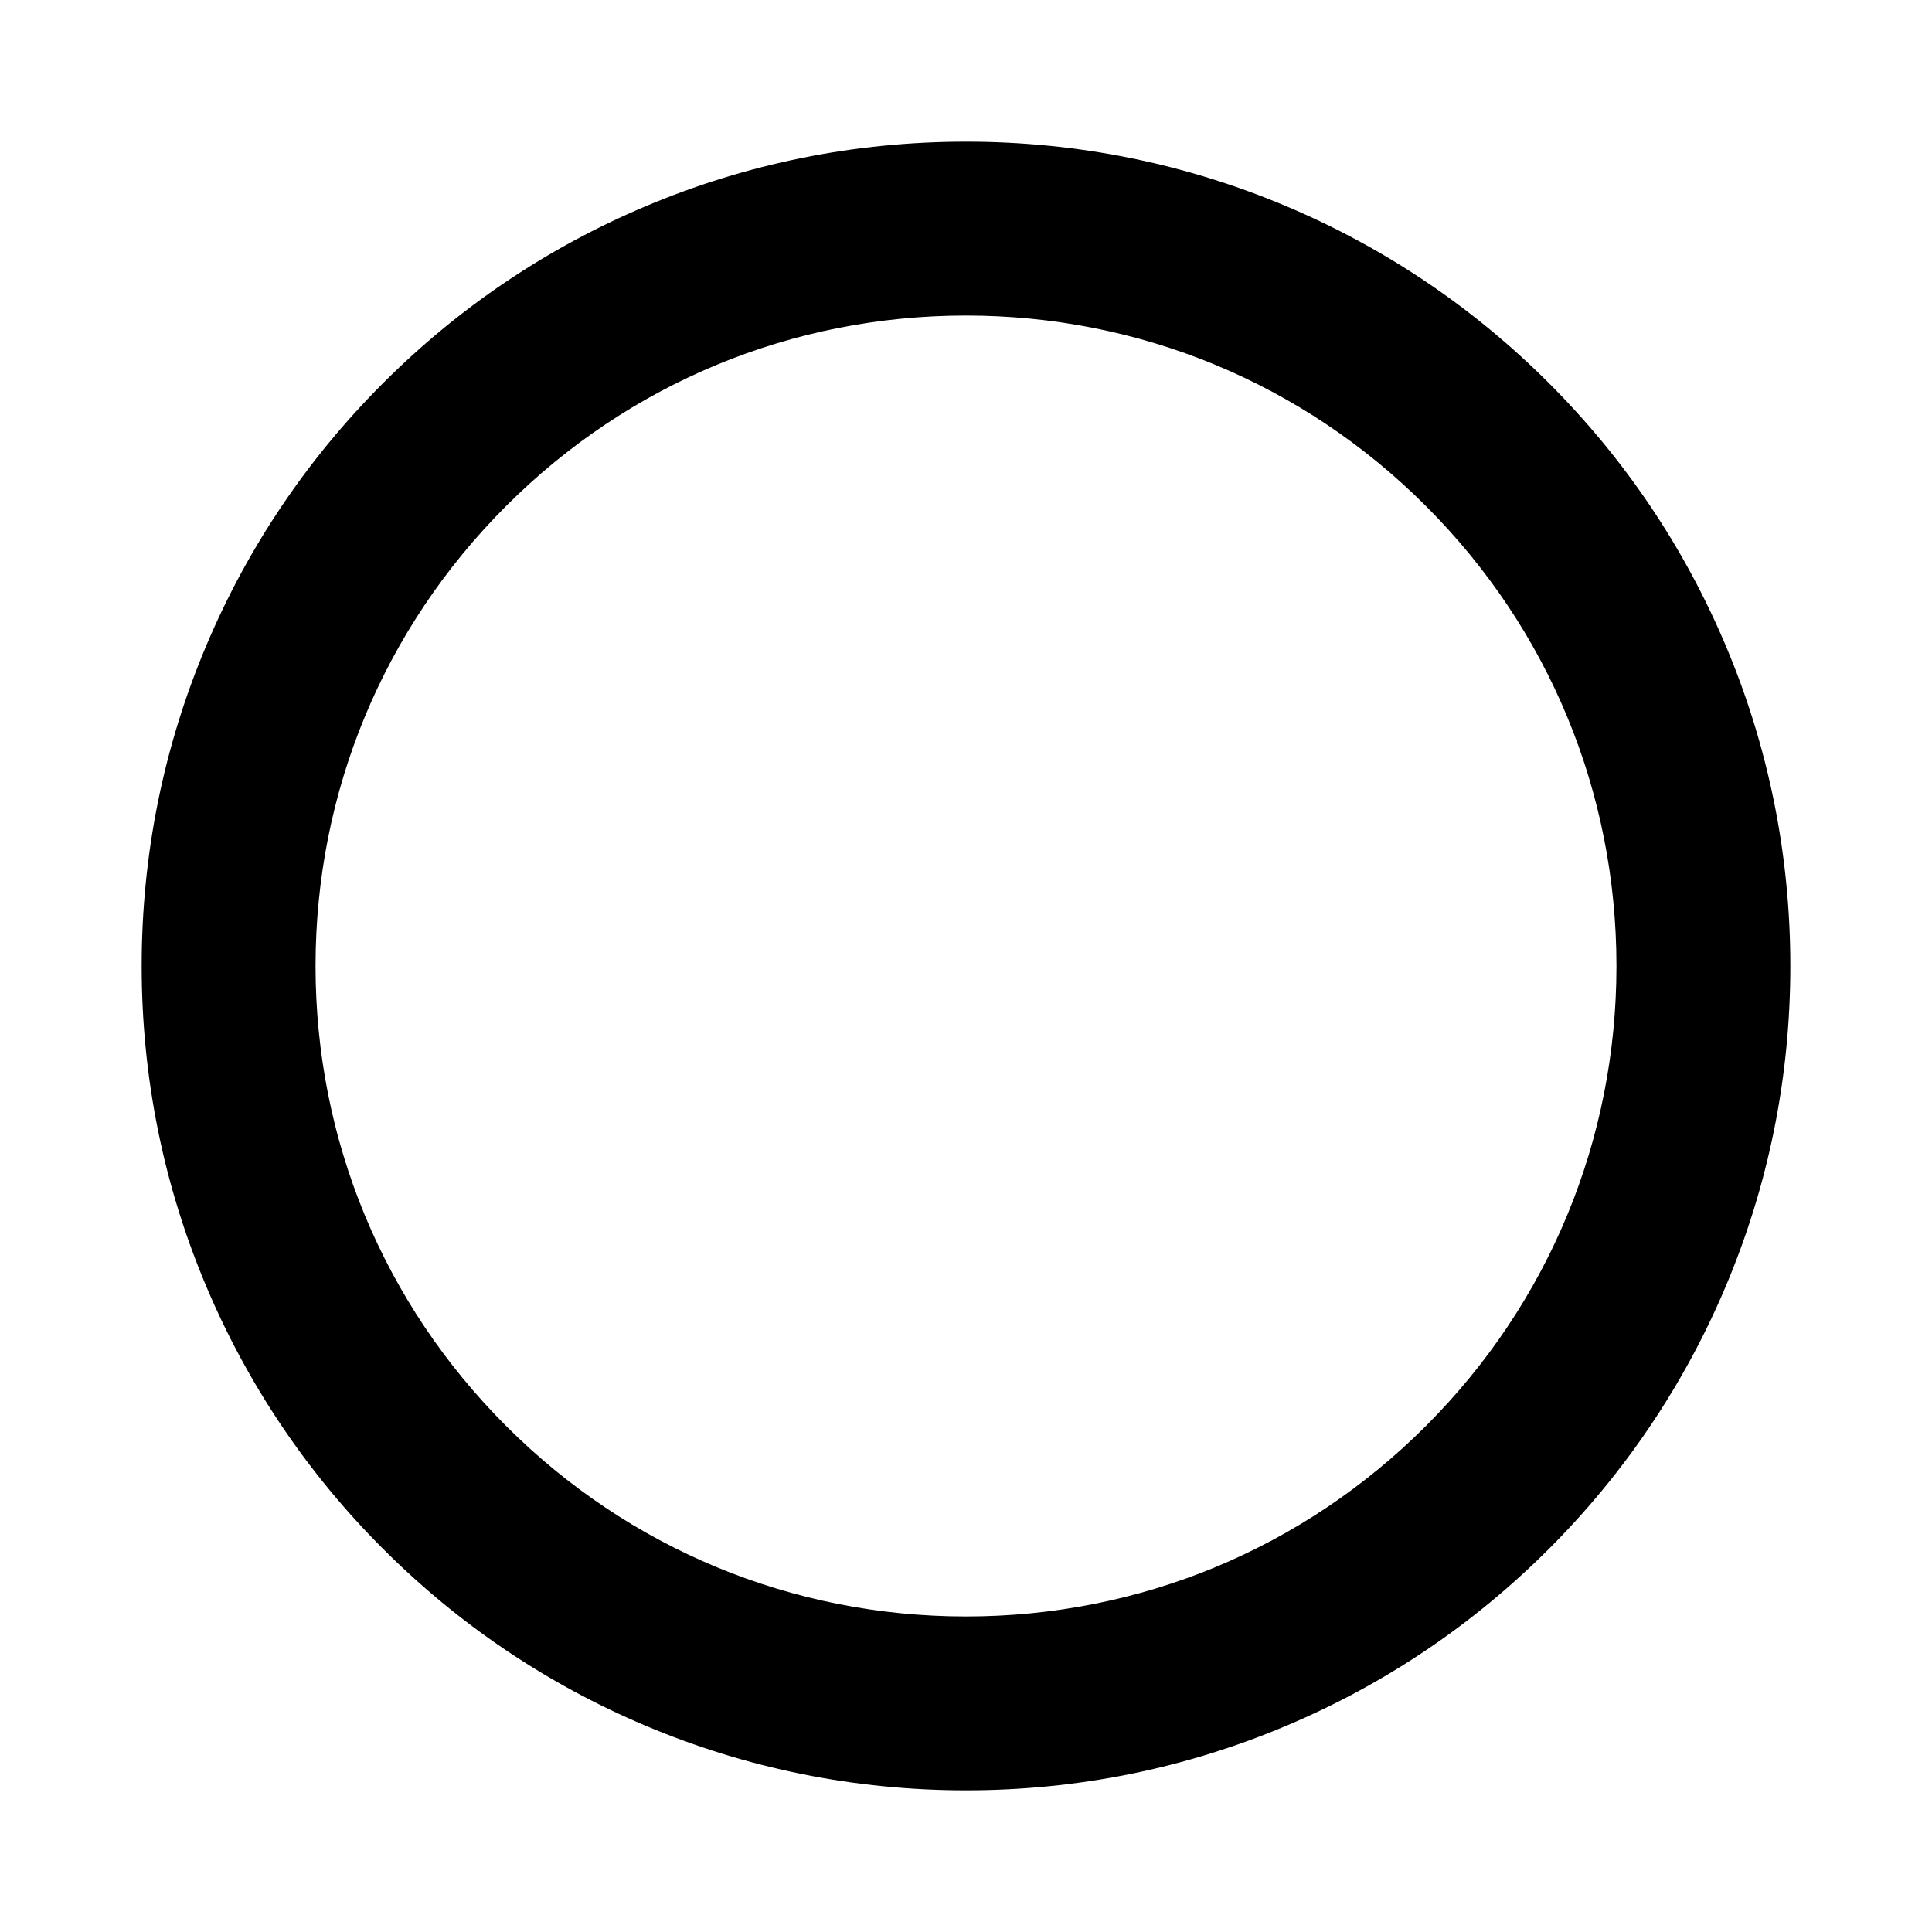<?xml version="1.0" encoding="iso-8859-1"?>
<!-- Generator: Adobe Illustrator 16.0.4, SVG Export Plug-In . SVG Version: 6.00 Build 0)  -->
<!DOCTYPE svg PUBLIC "-//W3C//DTD SVG 1.1//EN" "http://www.w3.org/Graphics/SVG/1.1/DTD/svg11.dtd">
<svg version="1.1" xmlns="http://www.w3.org/2000/svg" xmlns:xlink="http://www.w3.org/1999/xlink" x="0px" y="0px" width="1000px"
	 height="1000px" viewBox="0 0 1000 1000" style="enable-background:new 0 0 1000 1000;" xml:space="preserve">
<g id="three-in-one">
	<path d="M500,926.674c-57.581,0-113.463-11.287-166.095-33.549c-50.813-21.492-96.439-52.251-135.609-91.421
		c-39.17-39.171-69.929-84.796-91.421-135.609C84.614,613.463,73.326,557.581,73.326,500c0-57.581,11.288-113.463,33.549-166.094
		c21.492-50.813,52.25-96.439,91.421-135.609s84.796-69.929,135.609-91.421C386.537,84.614,442.419,73.326,500,73.326
		s113.463,11.288,166.095,33.549c50.813,21.492,96.438,52.251,135.609,91.421c39.17,39.17,69.929,84.796,91.421,135.609
		c22.262,52.631,33.549,108.514,33.549,166.094c0,57.581-11.287,113.463-33.549,166.095
		c-21.492,50.813-52.251,96.438-91.421,135.609c-39.171,39.17-84.796,69.929-135.609,91.421
		C613.463,915.387,557.581,926.674,500,926.674z M500,163.326c-89.929,0-174.475,35.021-238.064,98.61
		C198.347,325.525,163.326,410.071,163.326,500s35.021,174.476,98.609,238.064c63.589,63.589,148.135,98.609,238.064,98.609
		c89.929,0,174.476-35.021,238.064-98.609S836.674,589.929,836.674,500s-35.021-174.475-98.609-238.064
		C674.475,198.347,589.929,163.326,500,163.326z"/>
</g>
<g id="Layer_1">
</g>
</svg>
